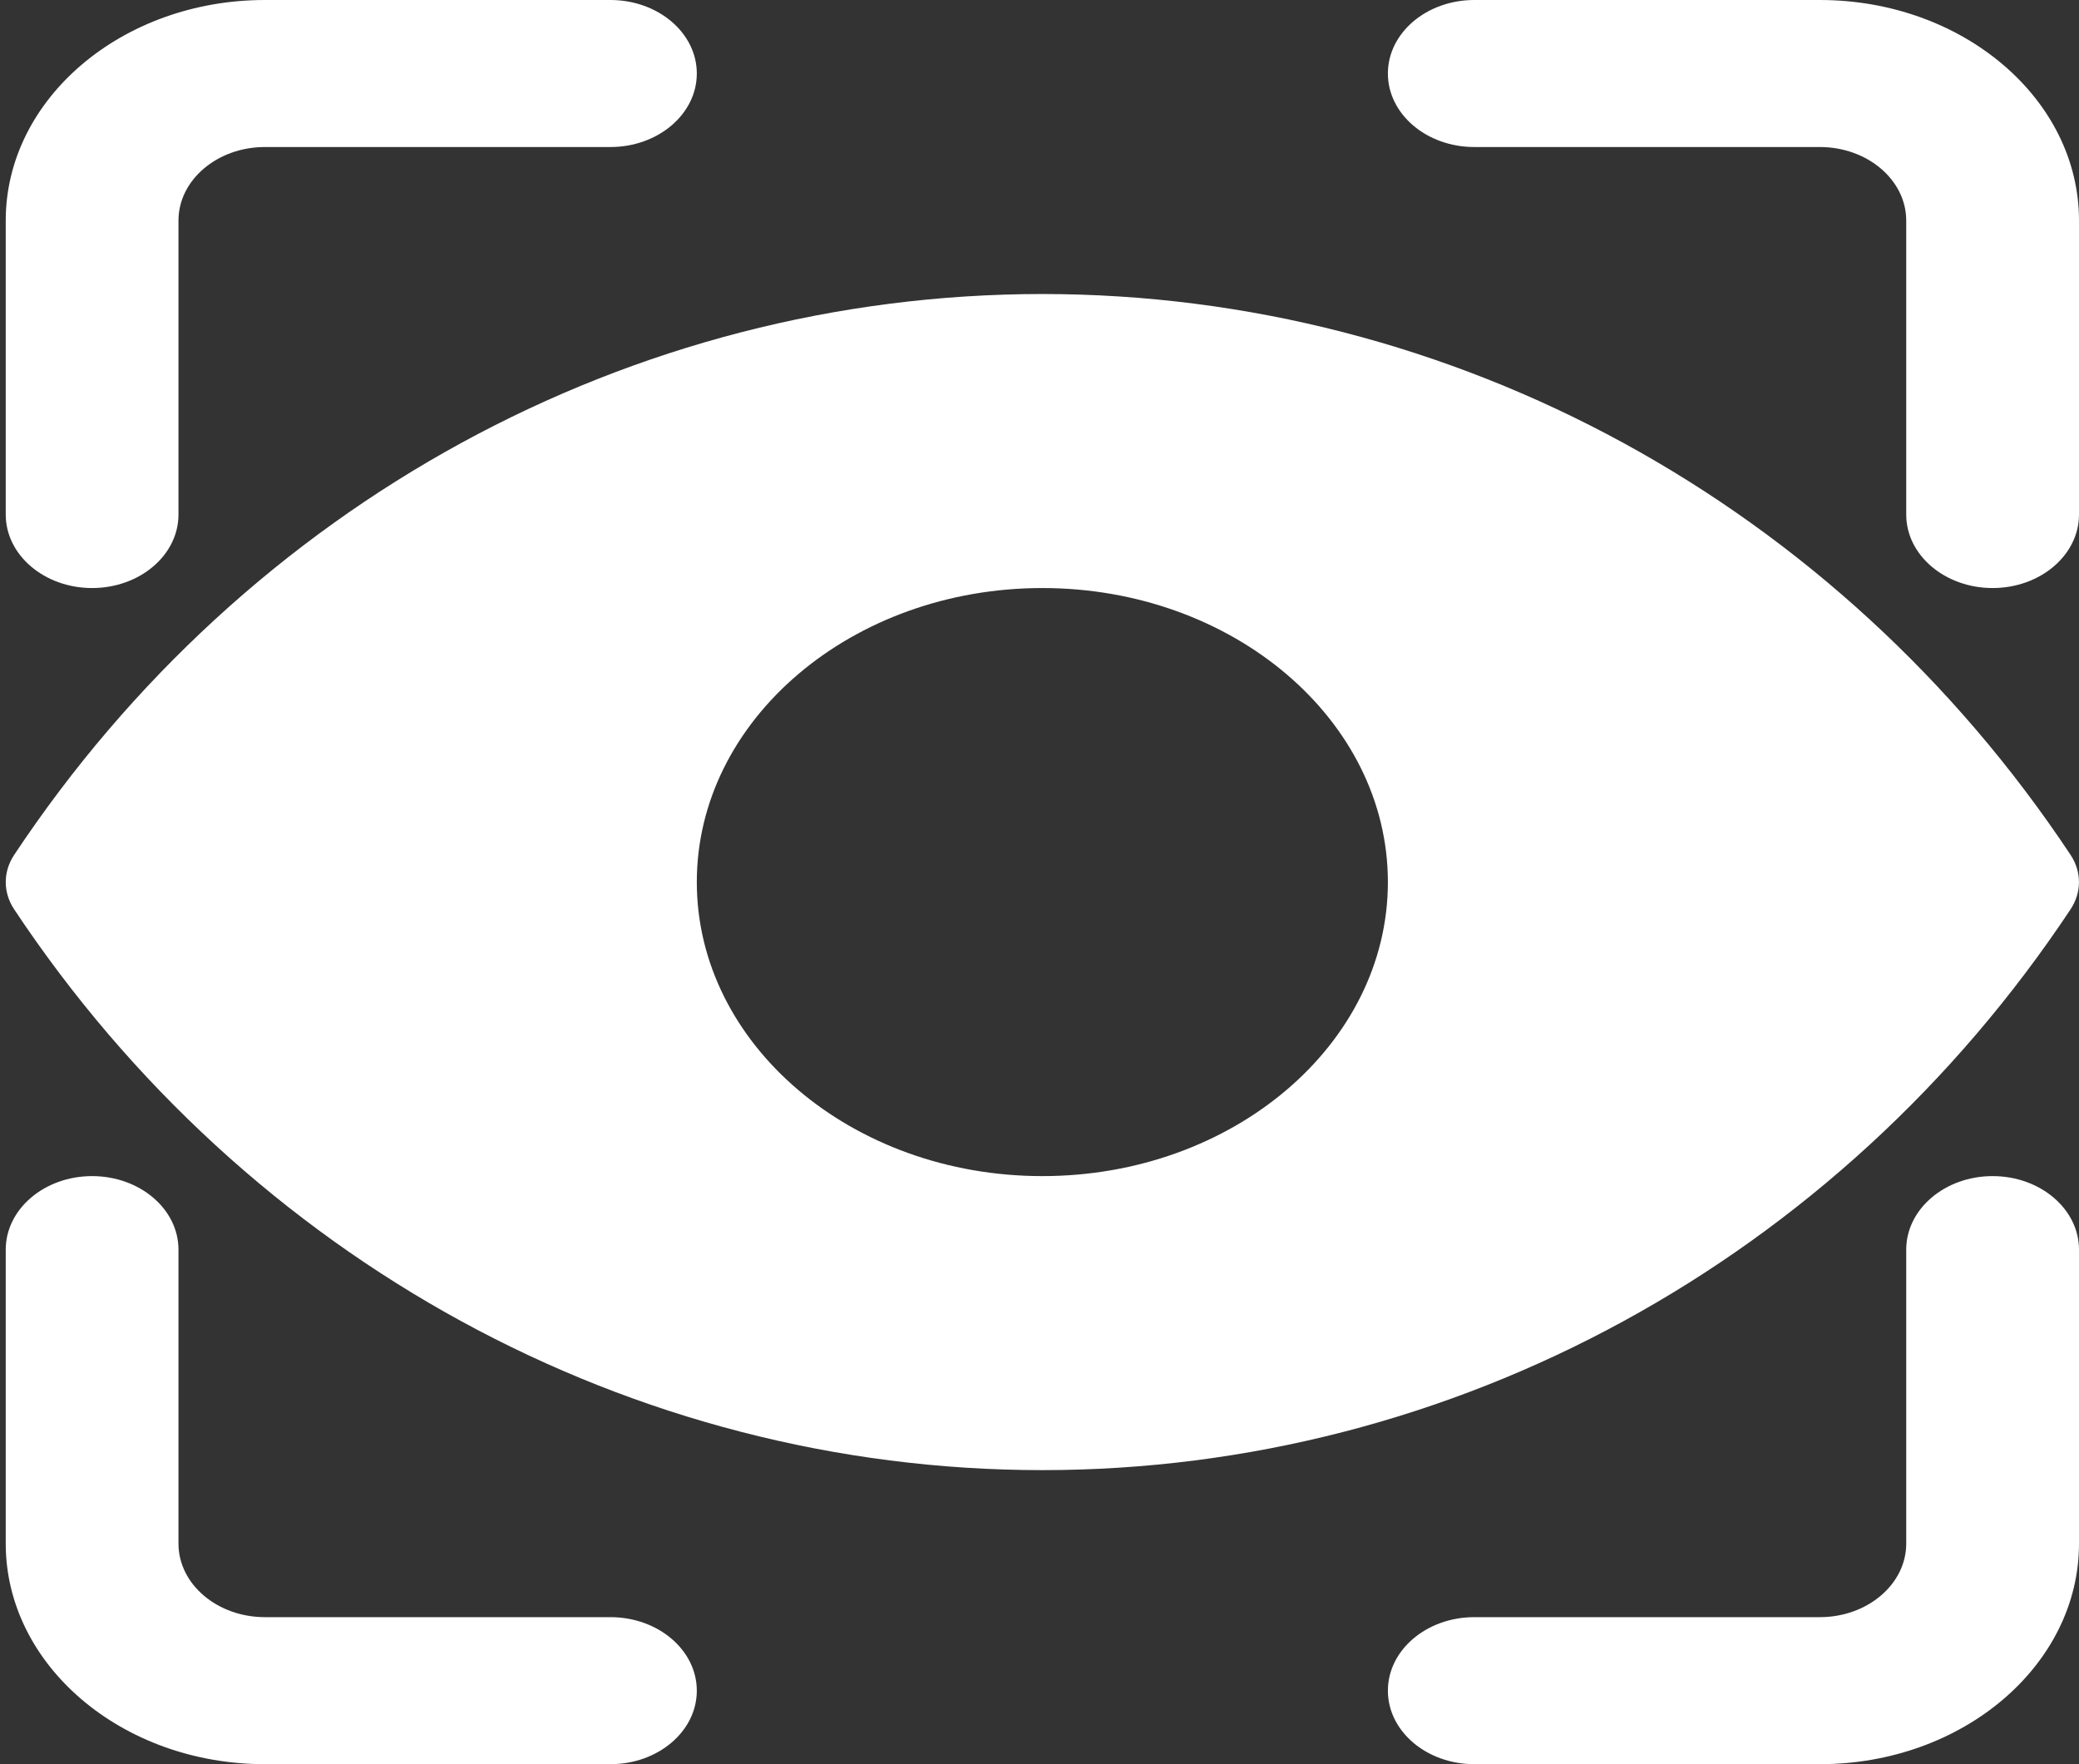 <svg width="66" height="56" viewBox="0 0 66 56" fill="none" xmlns="http://www.w3.org/2000/svg">
<rect x="0" y="0" width="66" height="56" fill="#333333" stroke="none"/>
<g clip-path="url(#clip0_934_31418)">
<path d="M65.734 28.861C58.334 40.01 46.131 46.666 33.09 46.666C20.05 46.666 7.847 40.01 0.447 28.861C0.094 28.326 0.094 27.675 0.447 27.141C7.847 15.99 20.05 9.333 33.09 9.333C46.131 9.333 58.334 15.99 65.734 27.139C66.087 27.673 66.087 28.326 65.734 28.861ZM33.09 18.666C27.041 18.666 22.121 22.852 22.121 28C22.121 33.147 27.041 37.333 33.09 37.333C39.14 37.333 44.06 33.147 44.06 28C44.06 22.852 39.14 18.666 33.09 18.666Z" fill="white"/>
<path d="M63.258 37.333C61.744 37.333 60.515 38.379 60.515 39.667V49C60.515 50.286 59.284 51.333 57.773 51.333H46.803C45.289 51.333 44.06 52.379 44.06 53.667C44.06 54.955 45.289 56 46.803 56H57.773C62.309 56 66 52.859 66 49V39.667C66 38.379 64.771 37.333 63.258 37.333Z" fill="white"/>
<path d="M2.924 37.333C1.41 37.333 0.182 38.379 0.182 39.667V49C0.182 52.859 3.873 56 8.409 56H19.379C20.892 56 22.121 54.955 22.121 53.667C22.121 52.379 20.892 51.333 19.379 51.333H8.409C6.898 51.333 5.666 50.286 5.666 49V39.667C5.666 38.379 4.438 37.333 2.924 37.333Z" fill="white"/>
<path d="M57.773 -0H46.803C45.289 -0 44.06 1.045 44.06 2.333C44.06 3.621 45.289 4.667 46.803 4.667H57.773C59.284 4.667 60.515 5.714 60.515 7V16.333C60.515 17.621 61.744 18.666 63.258 18.666C64.771 18.666 66 17.621 66 16.333V7C66 3.14 62.309 -0 57.773 -0Z" fill="white"/>
<path d="M19.379 -0H8.409C3.873 -0 0.182 3.14 0.182 7V16.333C0.182 17.621 1.41 18.666 2.924 18.666C4.438 18.666 5.666 17.621 5.666 16.333V7C5.666 5.714 6.898 4.667 8.409 4.667H19.379C20.892 4.667 22.121 3.621 22.121 2.333C22.121 1.045 20.892 -0 19.379 -0Z" fill="white"/>
</g>
<defs>
<clipPath id="clip0_934_31418">
<rect width="65.818" height="56" fill="white" transform="matrix(1 0 0 -1 0.182 56)"/>
</clipPath>
</defs>
</svg>
